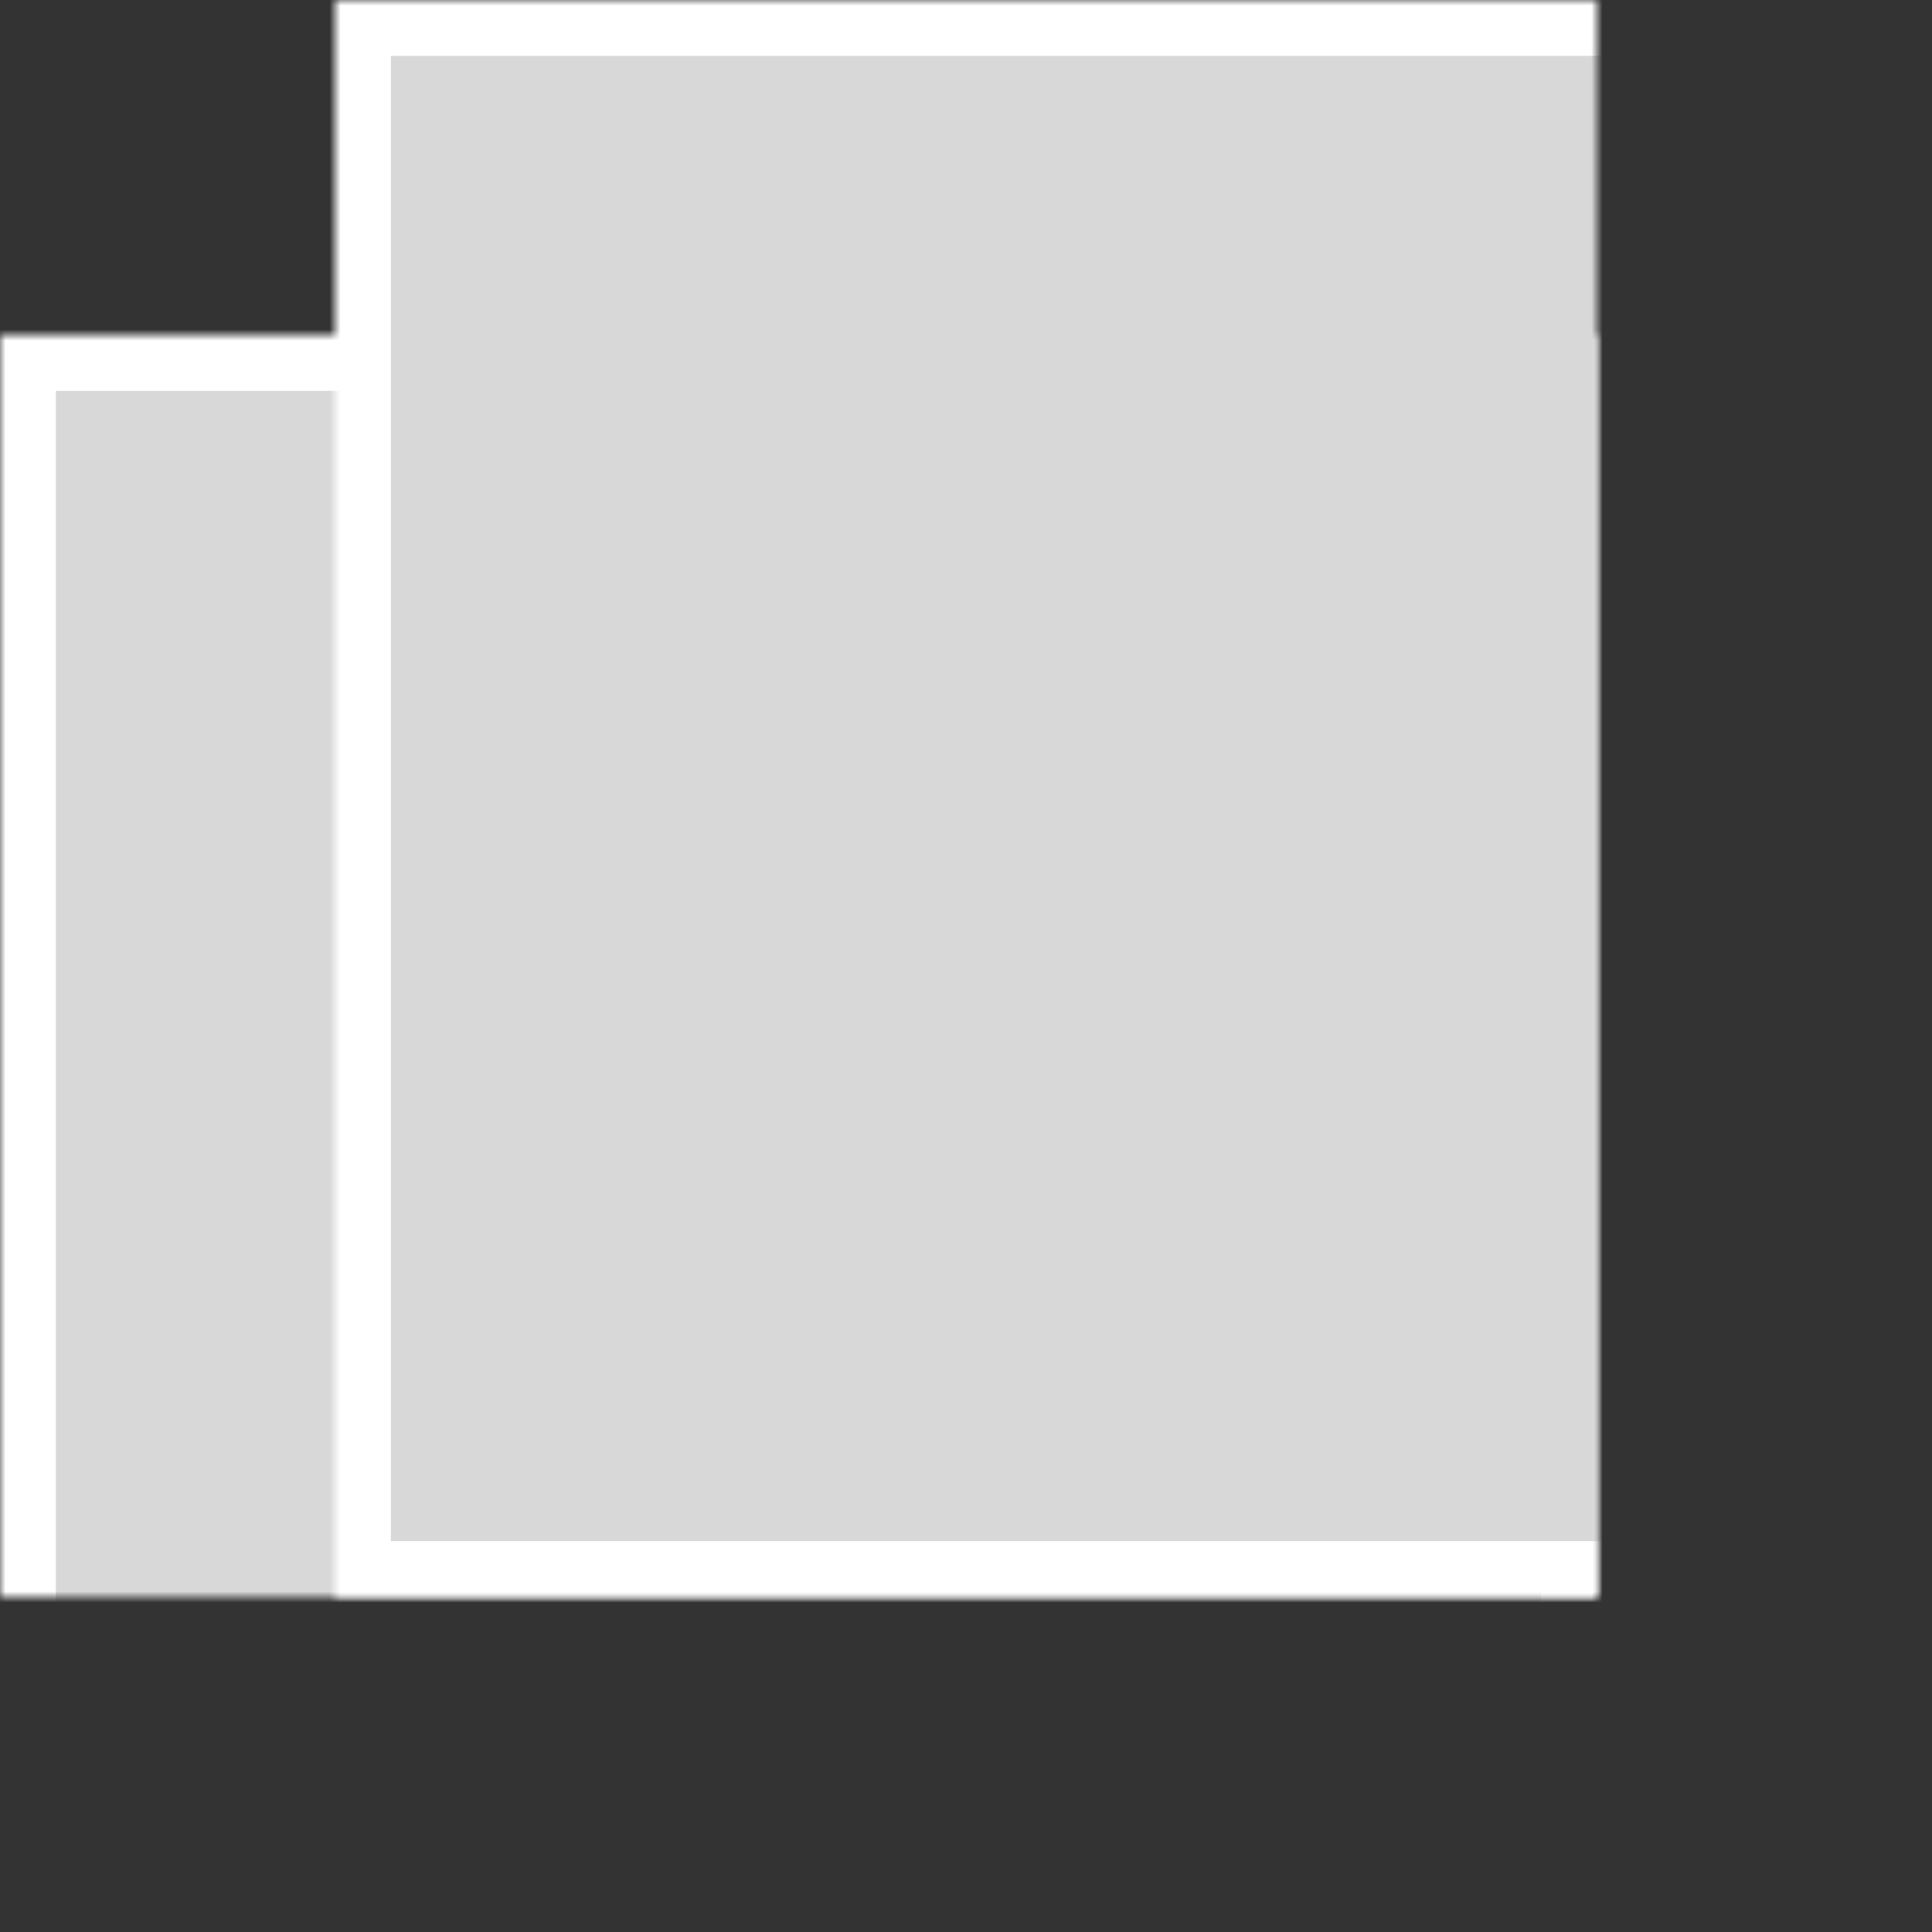 <?xml version="1.0" encoding="UTF-8" standalone="no"?>
<svg width="173px" height="173px" viewBox="0 0 173 173" version="1.1" xmlns="http://www.w3.org/2000/svg" xmlns:xlink="http://www.w3.org/1999/xlink">
    <rect x="0" y="0" width="173" height="173" fill="#333333" stroke="none"/>
    <!-- Generator: Sketch 39.1 (31720) - http://www.bohemiancoding.com/sketch -->
    <title>Group</title>
    <desc>Created with Sketch.</desc>
    <defs>
        <rect id="path-1" x="0" y="30" width="143" height="143"></rect>
        <mask id="mask-2" maskContentUnits="userSpaceOnUse" maskUnits="objectBoundingBox" x="0" y="0" width="143" height="143" fill="white">
            <use xlink:href="#path-1"></use>
        </mask>
        <rect id="path-3" x="30" y="0" width="143" height="143"></rect>
        <mask id="mask-4" maskContentUnits="userSpaceOnUse" maskUnits="objectBoundingBox" x="0" y="0" width="143" height="143" fill="white">
            <use xlink:href="#path-3"></use>
        </mask>
    </defs>
    <g id="Page-1" stroke="none" stroke-width="1" fill="none" fill-rule="evenodd">
        <g id="Desktop-HD-Copy" transform="translate(-634, -445)" stroke="#FFFFFF" stroke-width="10" fill="#D8D8D8">
            <g id="Group" transform="translate(634, 445)">
                <use id="Rectangle-7" mask="url(#mask-2)" xlink:href="#path-1"></use>
                <use id="Rectangle-7" mask="url(#mask-4)" xlink:href="#path-3"></use>
            </g>
        </g>
    </g>
</svg>
